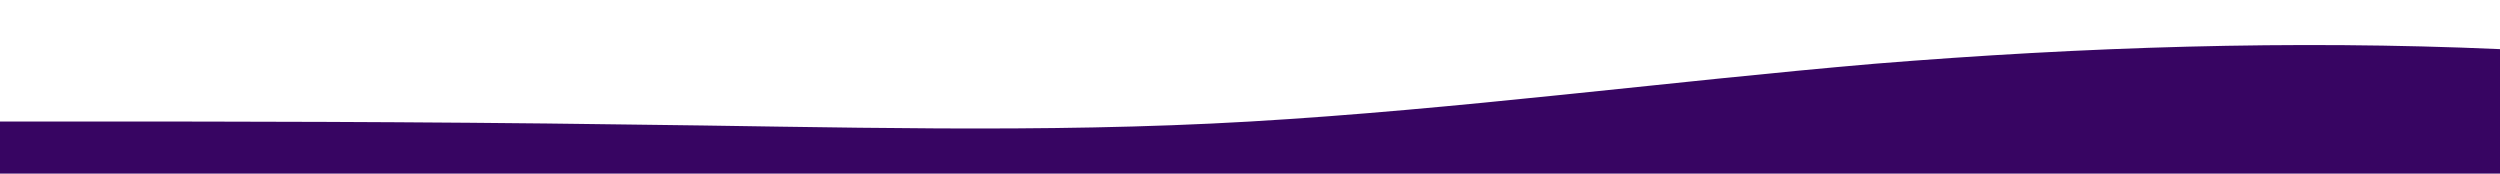 <svg id="wave" style="transform:rotate(180deg); transition: 0.3s" viewBox="0 0 1440 100" version="1.1" xmlns="http://www.w3.org/2000/svg"><defs><linearGradient id="sw-gradient-0" x1="0" x2="0" y1="1" y2="0"><stop stop-color="rgba(55, 5, 98, 1)" offset="0%"></stop><stop stop-color="rgba(55, 5, 98, 1)" offset="100%"></stop></linearGradient></defs><path style="transform:translate(0, 0px); opacity:1" fill="url(#sw-gradient-0)" d="M0,70L60,70C120,70,240,70,360,71.7C480,73,600,77,720,70C840,63,960,47,1080,36.7C1200,27,1320,23,1440,28.3C1560,33,1680,47,1800,58.3C1920,70,2040,80,2160,70C2280,60,2400,30,2520,16.7C2640,3,2760,7,2880,8.3C3000,10,3120,10,3240,11.7C3360,13,3480,17,3600,26.7C3720,37,3840,53,3960,55C4080,57,4200,43,4320,35C4440,27,4560,23,4680,23.3C4800,23,4920,27,5040,23.3C5160,20,5280,10,5400,11.7C5520,13,5640,27,5760,38.3C5880,50,6000,60,6120,55C6240,50,6360,30,6480,23.3C6600,17,6720,23,6840,28.3C6960,33,7080,37,7200,46.7C7320,57,7440,73,7560,76.7C7680,80,7800,70,7920,66.7C8040,63,8160,67,8280,56.7C8400,47,8520,23,8580,11.7L8640,0L8640,100L8580,100C8520,100,8400,100,8280,100C8160,100,8040,100,7920,100C7800,100,7680,100,7560,100C7440,100,7320,100,7200,100C7080,100,6960,100,6840,100C6720,100,6600,100,6480,100C6360,100,6240,100,6120,100C6000,100,5880,100,5760,100C5640,100,5520,100,5400,100C5280,100,5160,100,5040,100C4920,100,4800,100,4680,100C4560,100,4440,100,4320,100C4200,100,4080,100,3960,100C3840,100,3720,100,3600,100C3480,100,3360,100,3240,100C3120,100,3000,100,2880,100C2760,100,2640,100,2520,100C2400,100,2280,100,2160,100C2040,100,1920,100,1800,100C1680,100,1560,100,1440,100C1320,100,1200,100,1080,100C960,100,840,100,720,100C600,100,480,100,360,100C240,100,120,100,60,100L0,100Z"></path></svg>